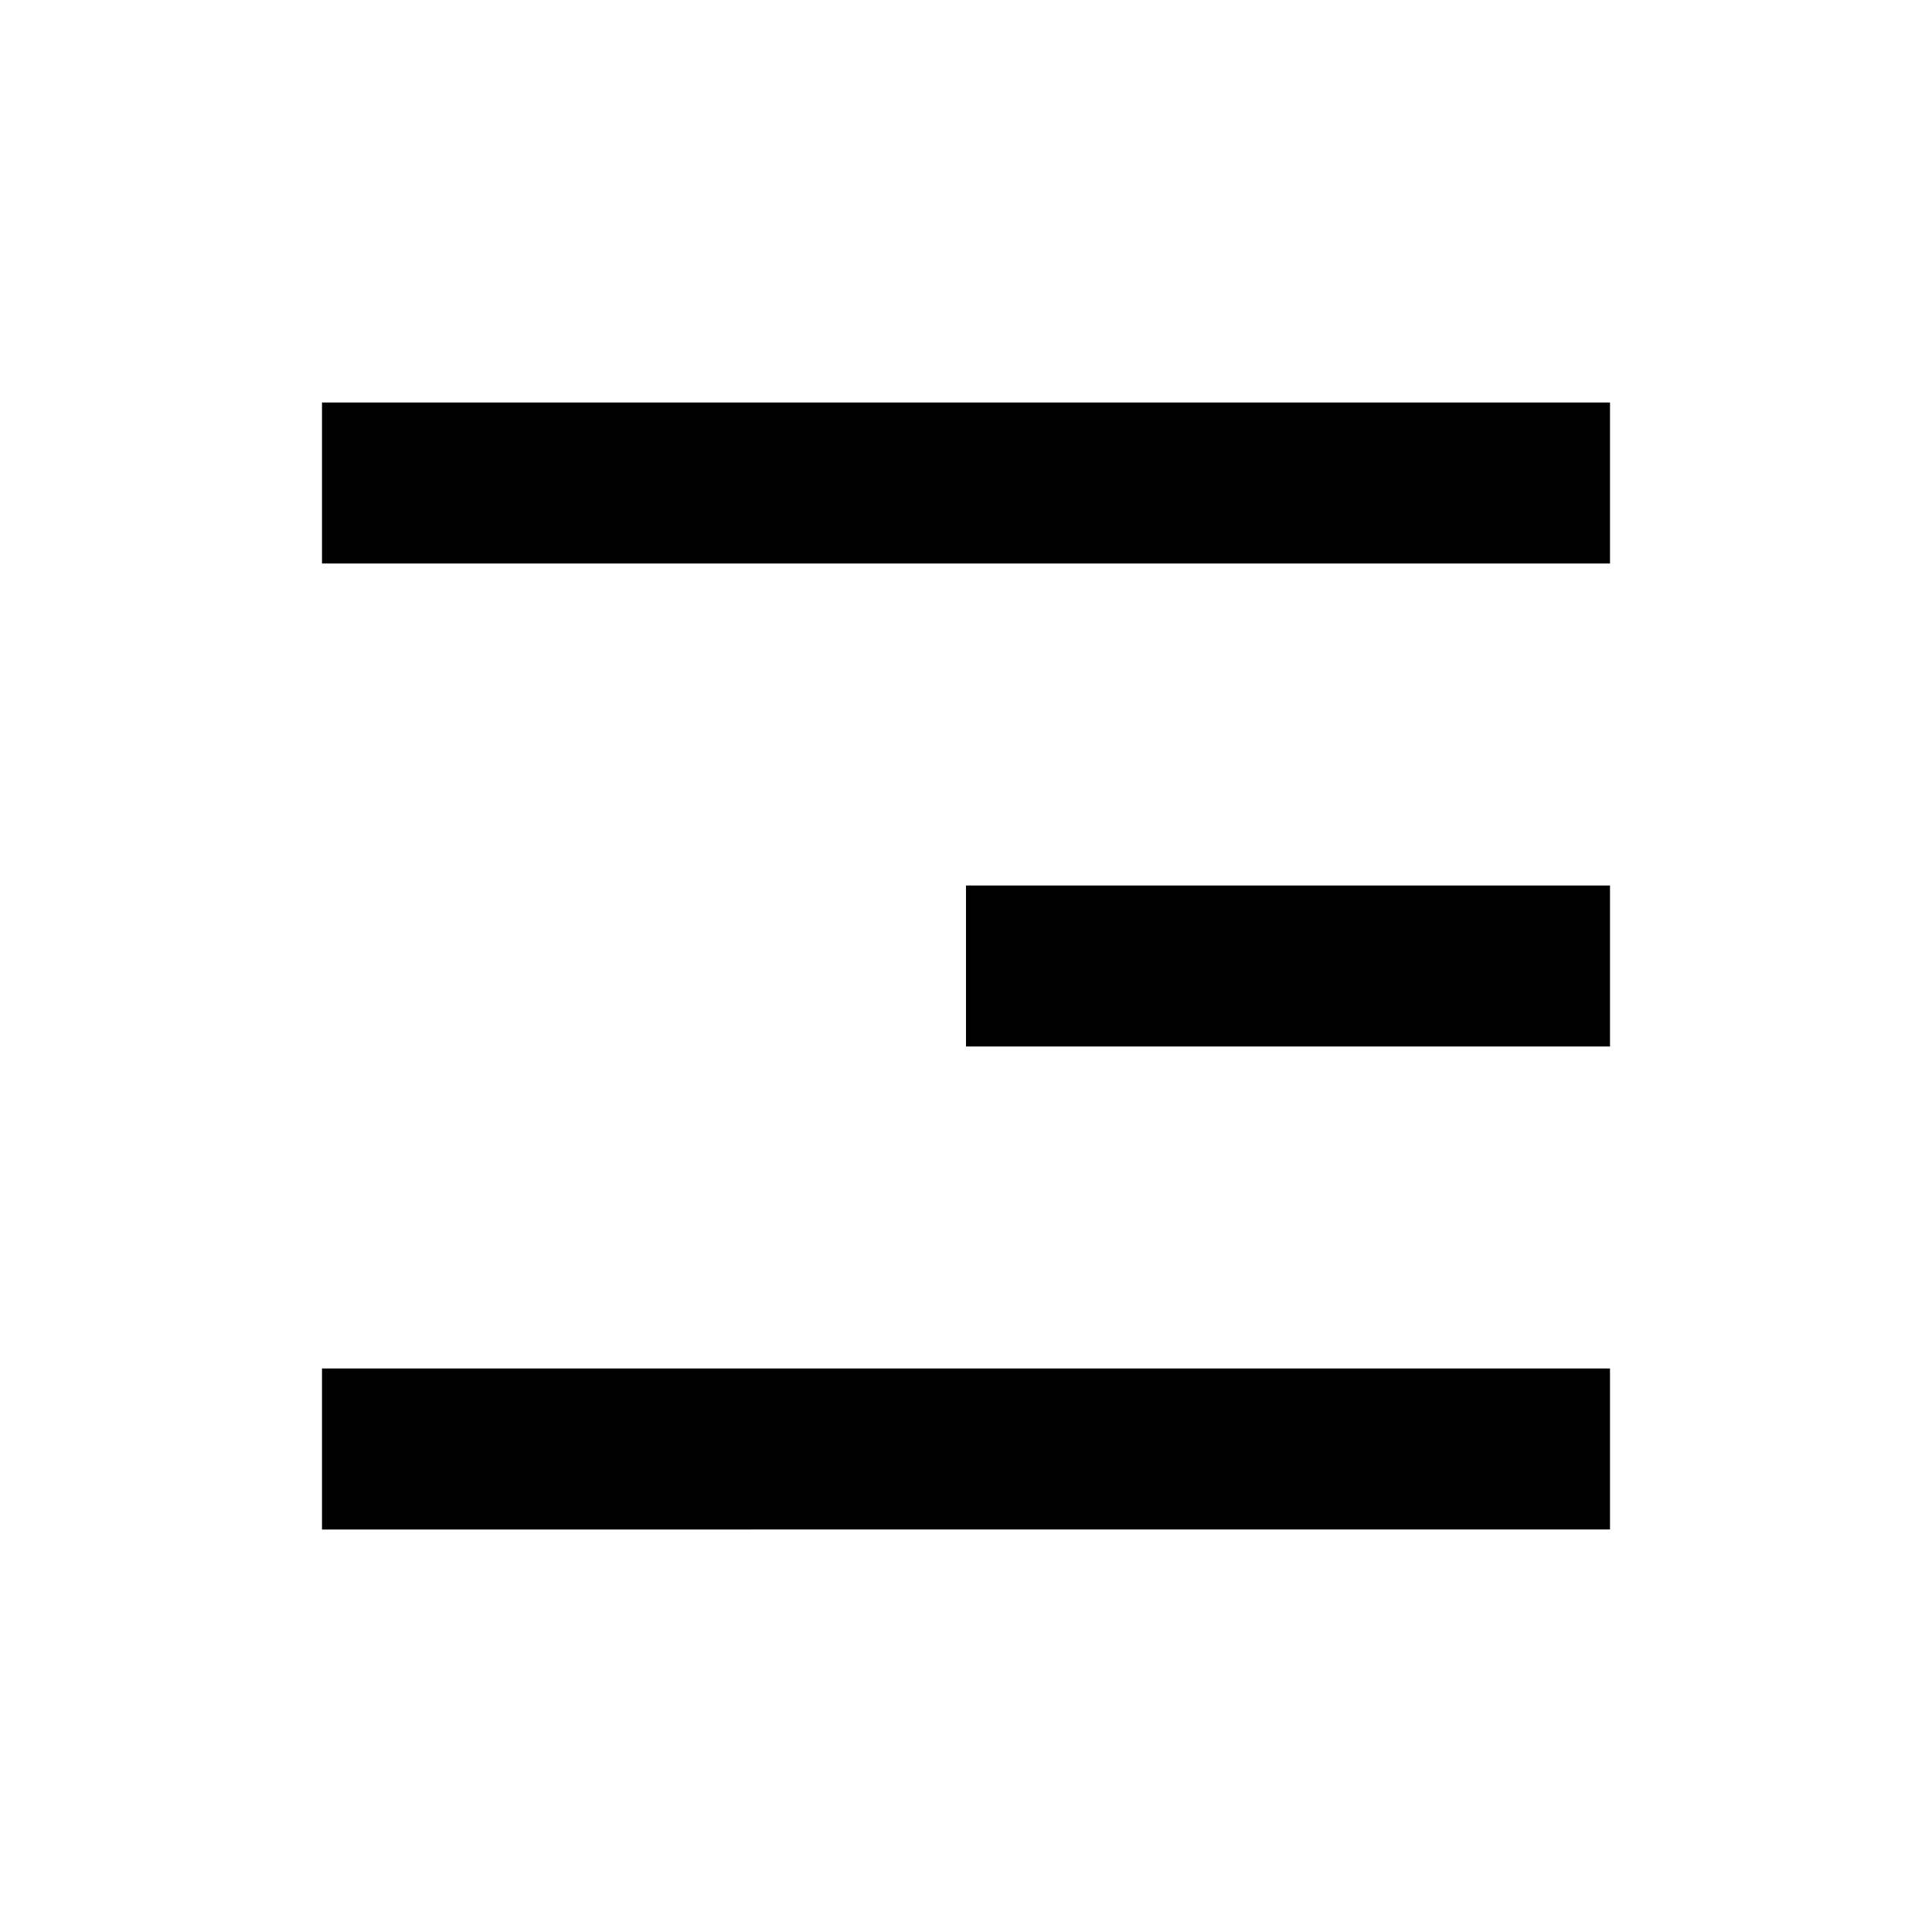 <?xml version="1.0" encoding="utf-8"?>
<!-- Generator: Adobe Illustrator 20.1.0, SVG Export Plug-In . SVG Version: 6.00 Build 0)  -->
<svg version="1.1" id="eds-icon--align-right-chunky_svg"
	 xmlns="http://www.w3.org/2000/svg" xmlns:xlink="http://www.w3.org/1999/xlink" x="0px" y="0px" viewBox="0 0 24 24"
	 enable-background="new 0 0 24 24" xml:space="preserve">
<path id="eds-icon--align-right-chunky_bottom" fill-rule="evenodd" clip-rule="evenodd" d="M4,17h16v2H4V17z"/>
<rect id="eds-icon--align-right-chunky_middle" x="12" y="11" fill-rule="evenodd" clip-rule="evenodd" width="8" height="2"/>
<rect id="eds-icon--align-right-chunky_top" x="4" y="5" fill-rule="evenodd" clip-rule="evenodd" width="16" height="2"/>
</svg>
